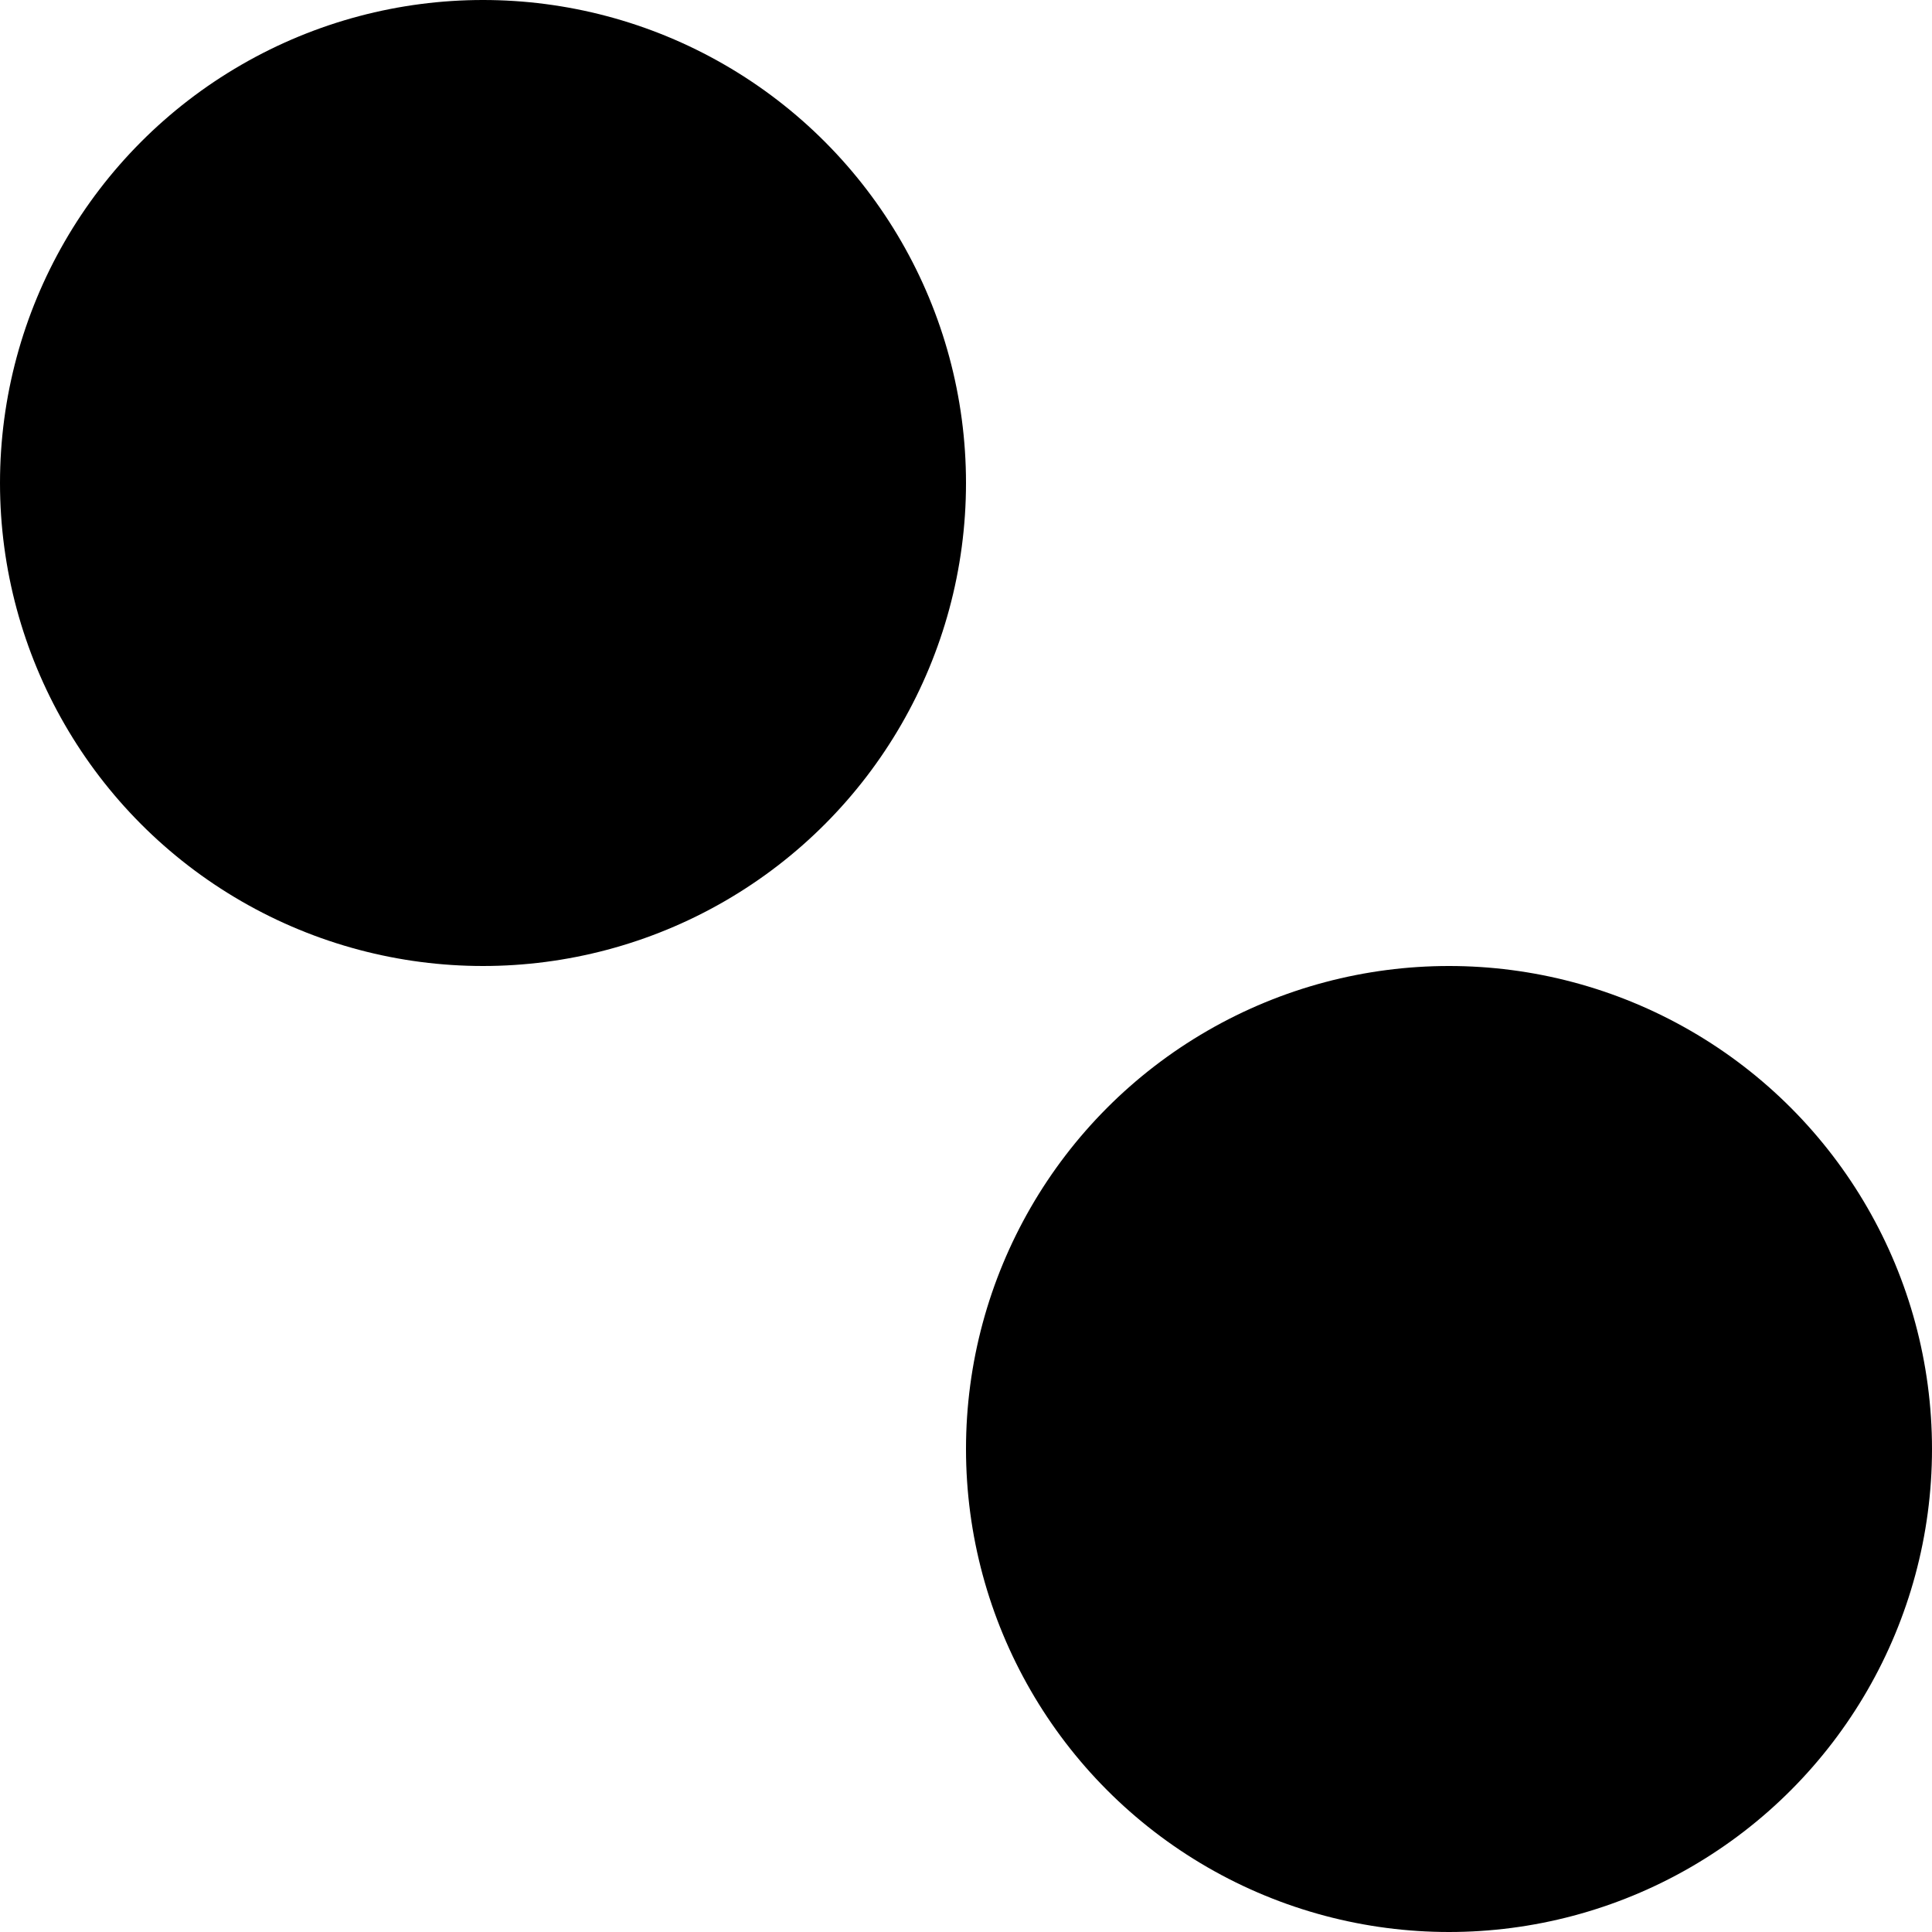 <?xml version="1.0" encoding="UTF-8"?>
<svg id="Layer_2" xmlns="http://www.w3.org/2000/svg" viewBox="0 0 110 110">
  <g id="Layer_1-2" data-name="Layer_1">
    <circle cx="27.5" cy="27.5" r="27.5"/>
    <circle cx="82.5" cy="82.5" r="27.5"/>
  </g>
</svg>
